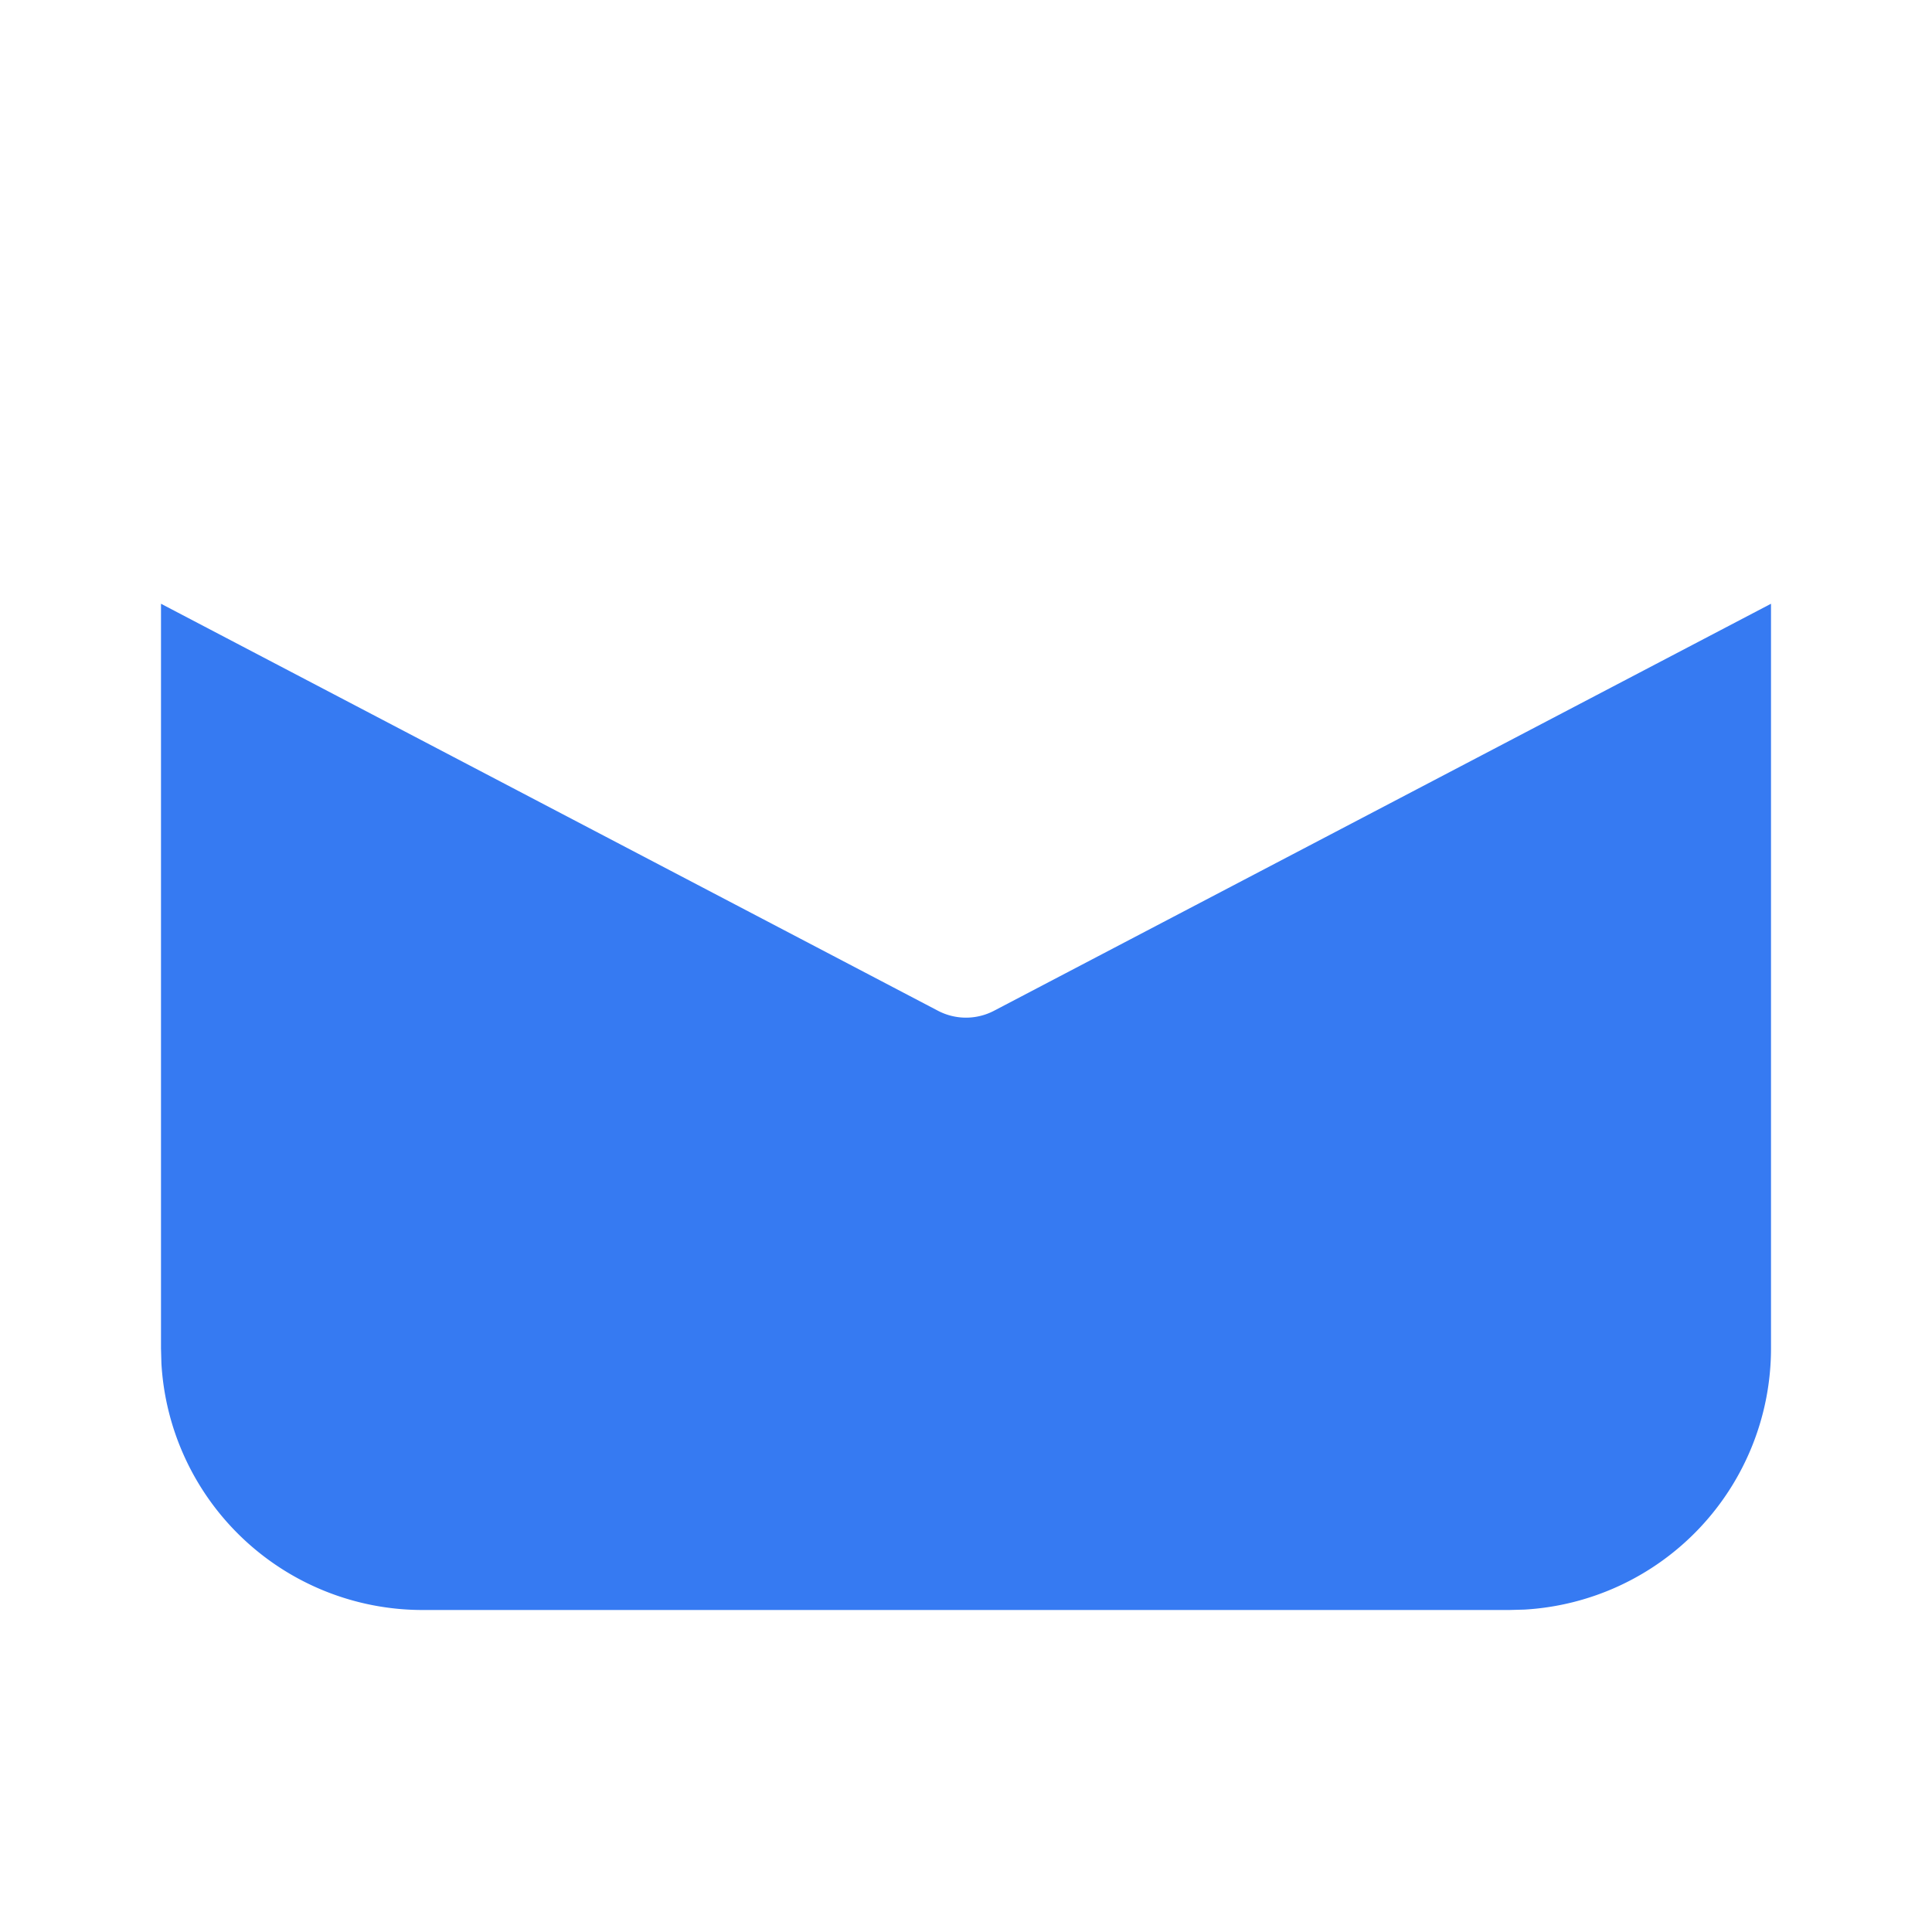 <svg xmlns="http://www.w3.org/2000/svg" width="3em" height="3em" viewBox="0 0 24 24"><g fill="none"><path fill="#367AF2" d="M22 7.5v9.25a3.25 3.25 0 0 1-3.065 3.245L18.75 20H5.25a3.25 3.25 0 0 1-3.245-3.066L2 16.75V7.5l9.652 5.056a.75.75 0 0 0 .696 0z"/><path fill="url(#)" d="M22 7.5v9.25a3.25 3.25 0 0 1-3.065 3.245L18.75 20H5.25a3.25 3.25 0 0 1-3.245-3.066L2 16.75V7.5l9.652 5.056a.75.75 0 0 0 .696 0z"/><path fill="url(#)" d="M22 7.5v9.25a3.25 3.25 0 0 1-3.065 3.245L18.75 20H5.25a3.25 3.25 0 0 1-3.245-3.066L2 16.75V7.5l9.652 5.056a.75.75 0 0 0 .696 0z"/><path fill="url(#)" fill-opacity=".75" d="M22 7.5v9.25a3.25 3.25 0 0 1-3.065 3.245L18.75 20H5.25a3.25 3.25 0 0 1-3.245-3.066L2 16.75V7.5l9.652 5.056a.75.75 0 0 0 .696 0z"/><path fill="url(#)" fill-opacity=".7" d="M22 7.5v9.25a3.25 3.25 0 0 1-3.065 3.245L18.75 20H5.25a3.25 3.25 0 0 1-3.245-3.066L2 16.75V7.5l9.652 5.056a.75.75 0 0 0 .696 0z"/><path fill="url(#)" d="m2 7.86l9.652 5.056a.75.75 0 0 0 .696 0L22 7.86v-.61A3.25 3.25 0 0 0 18.75 4H5.25A3.25 3.25 0 0 0 2 7.25z"/><defs><linearGradient id="" x1="14.539" x2="20.005" y1="9.95" y2="20.515" gradientUnits="userSpaceOnUse"><stop offset=".199" stop-color="#0094F0" stop-opacity="0"/><stop offset=".431" stop-color="#0094F0"/></linearGradient><linearGradient id="" x1="9.143" x2="3.828" y1="8.816" y2="20.865" gradientUnits="userSpaceOnUse"><stop offset=".191" stop-color="#0094F0" stop-opacity="0"/><stop offset=".431" stop-color="#0094F0"/></linearGradient><linearGradient id="" x1="17.273" x2="18.143" y1="14.957" y2="21.151" gradientUnits="userSpaceOnUse"><stop stop-color="#2764E7" stop-opacity="0"/><stop offset="1" stop-color="#2764E7"/></linearGradient><linearGradient id="" x1="15.095" x2="16.681" y1="9.035" y2="21.643" gradientUnits="userSpaceOnUse"><stop offset=".533" stop-color="#FF6CE8" stop-opacity="0"/><stop offset="1" stop-color="#FF6CE8"/></linearGradient><linearGradient id="" x1="7.942" x2="13.98" y1="1.151" y2="17.089" gradientUnits="userSpaceOnUse"><stop stop-color="#6CE0FF"/><stop offset=".462" stop-color="#29C3FF"/><stop offset="1" stop-color="#4894FE"/></linearGradient></defs></g></svg>